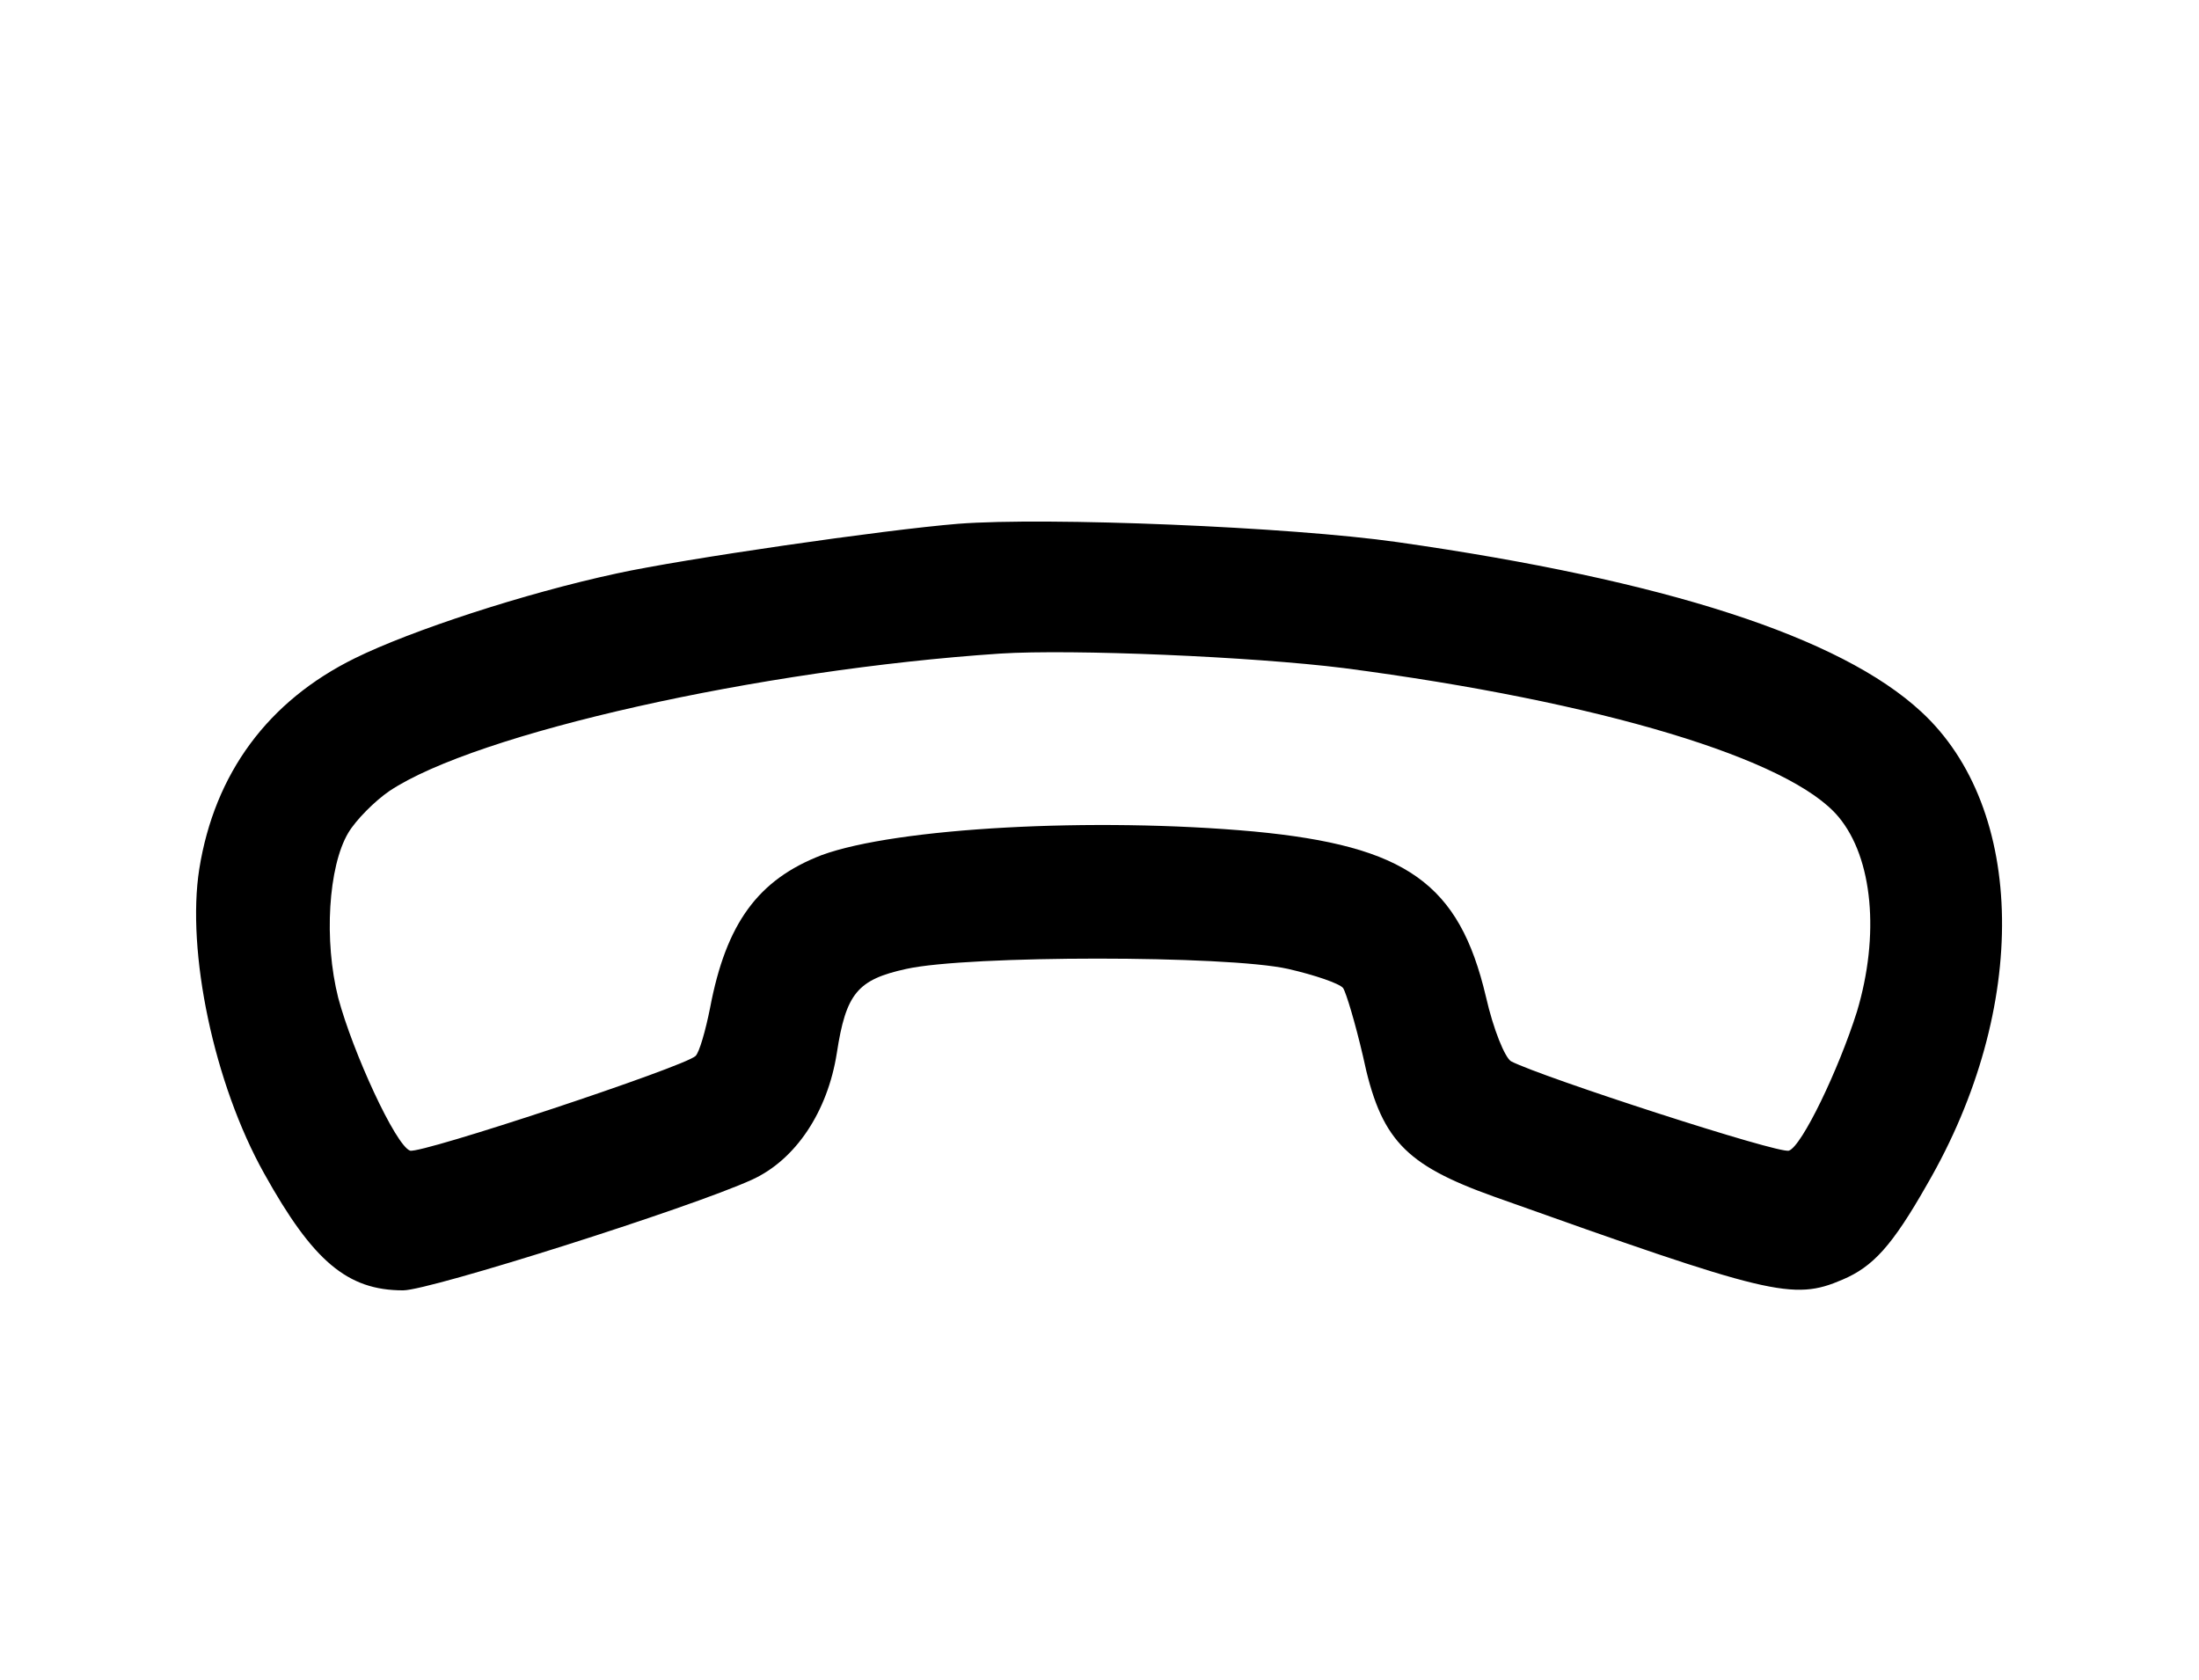 <svg xmlns="http://www.w3.org/2000/svg" version="1.0" width="288pt" height="220pt" viewBox="0 0 288 220" preserveAspectRatio="xMidYMid meet">

<g transform="translate(0,220) scale(0.1,-0.1)" fill="currentColor" stroke="none">
<path d="M1255 1514 c-98 -8 -360 -46 -447 -65 -121 -26 -270 -75 -343 -111 -114 -56 -184 -151 -204 -276 -17 -108 19 -281 85 -399 64 -115 109 -153 182 -153 35 0 376 108 457 145 57 26 99 89 111 166 12 78 27 96 91 110 81 18 420 18 500 0 35 -8 67 -19 72 -25 4 -6 16 -46 26 -89 23 -109 54 -142 171 -184 362 -129 392 -137 457 -109 40 17 65 44 111 125 134 231 130 492 -8 619 -106 98 -335 172 -686 222 -140 20 -459 33 -575 24z m505 -189 c336 -44 585 -119 648 -195 45 -54 54 -155 24 -255 -24 -76 -72 -176 -89 -182 -12 -5 -323 96 -364 117 -8 5 -23 41 -33 85 -35 148 -104 197 -304 216 -209 19 -468 5 -566 -31 -83 -32 -125 -89 -146 -200 -6 -30 -14 -58 -19 -63 -14 -14 -361 -129 -374 -124 -19 7 -75 129 -94 200 -19 75 -13 172 13 216 10 17 35 42 54 55 114 76 485 159 800 180 94 6 330 -4 450 -19z"/>
</g>
</svg>